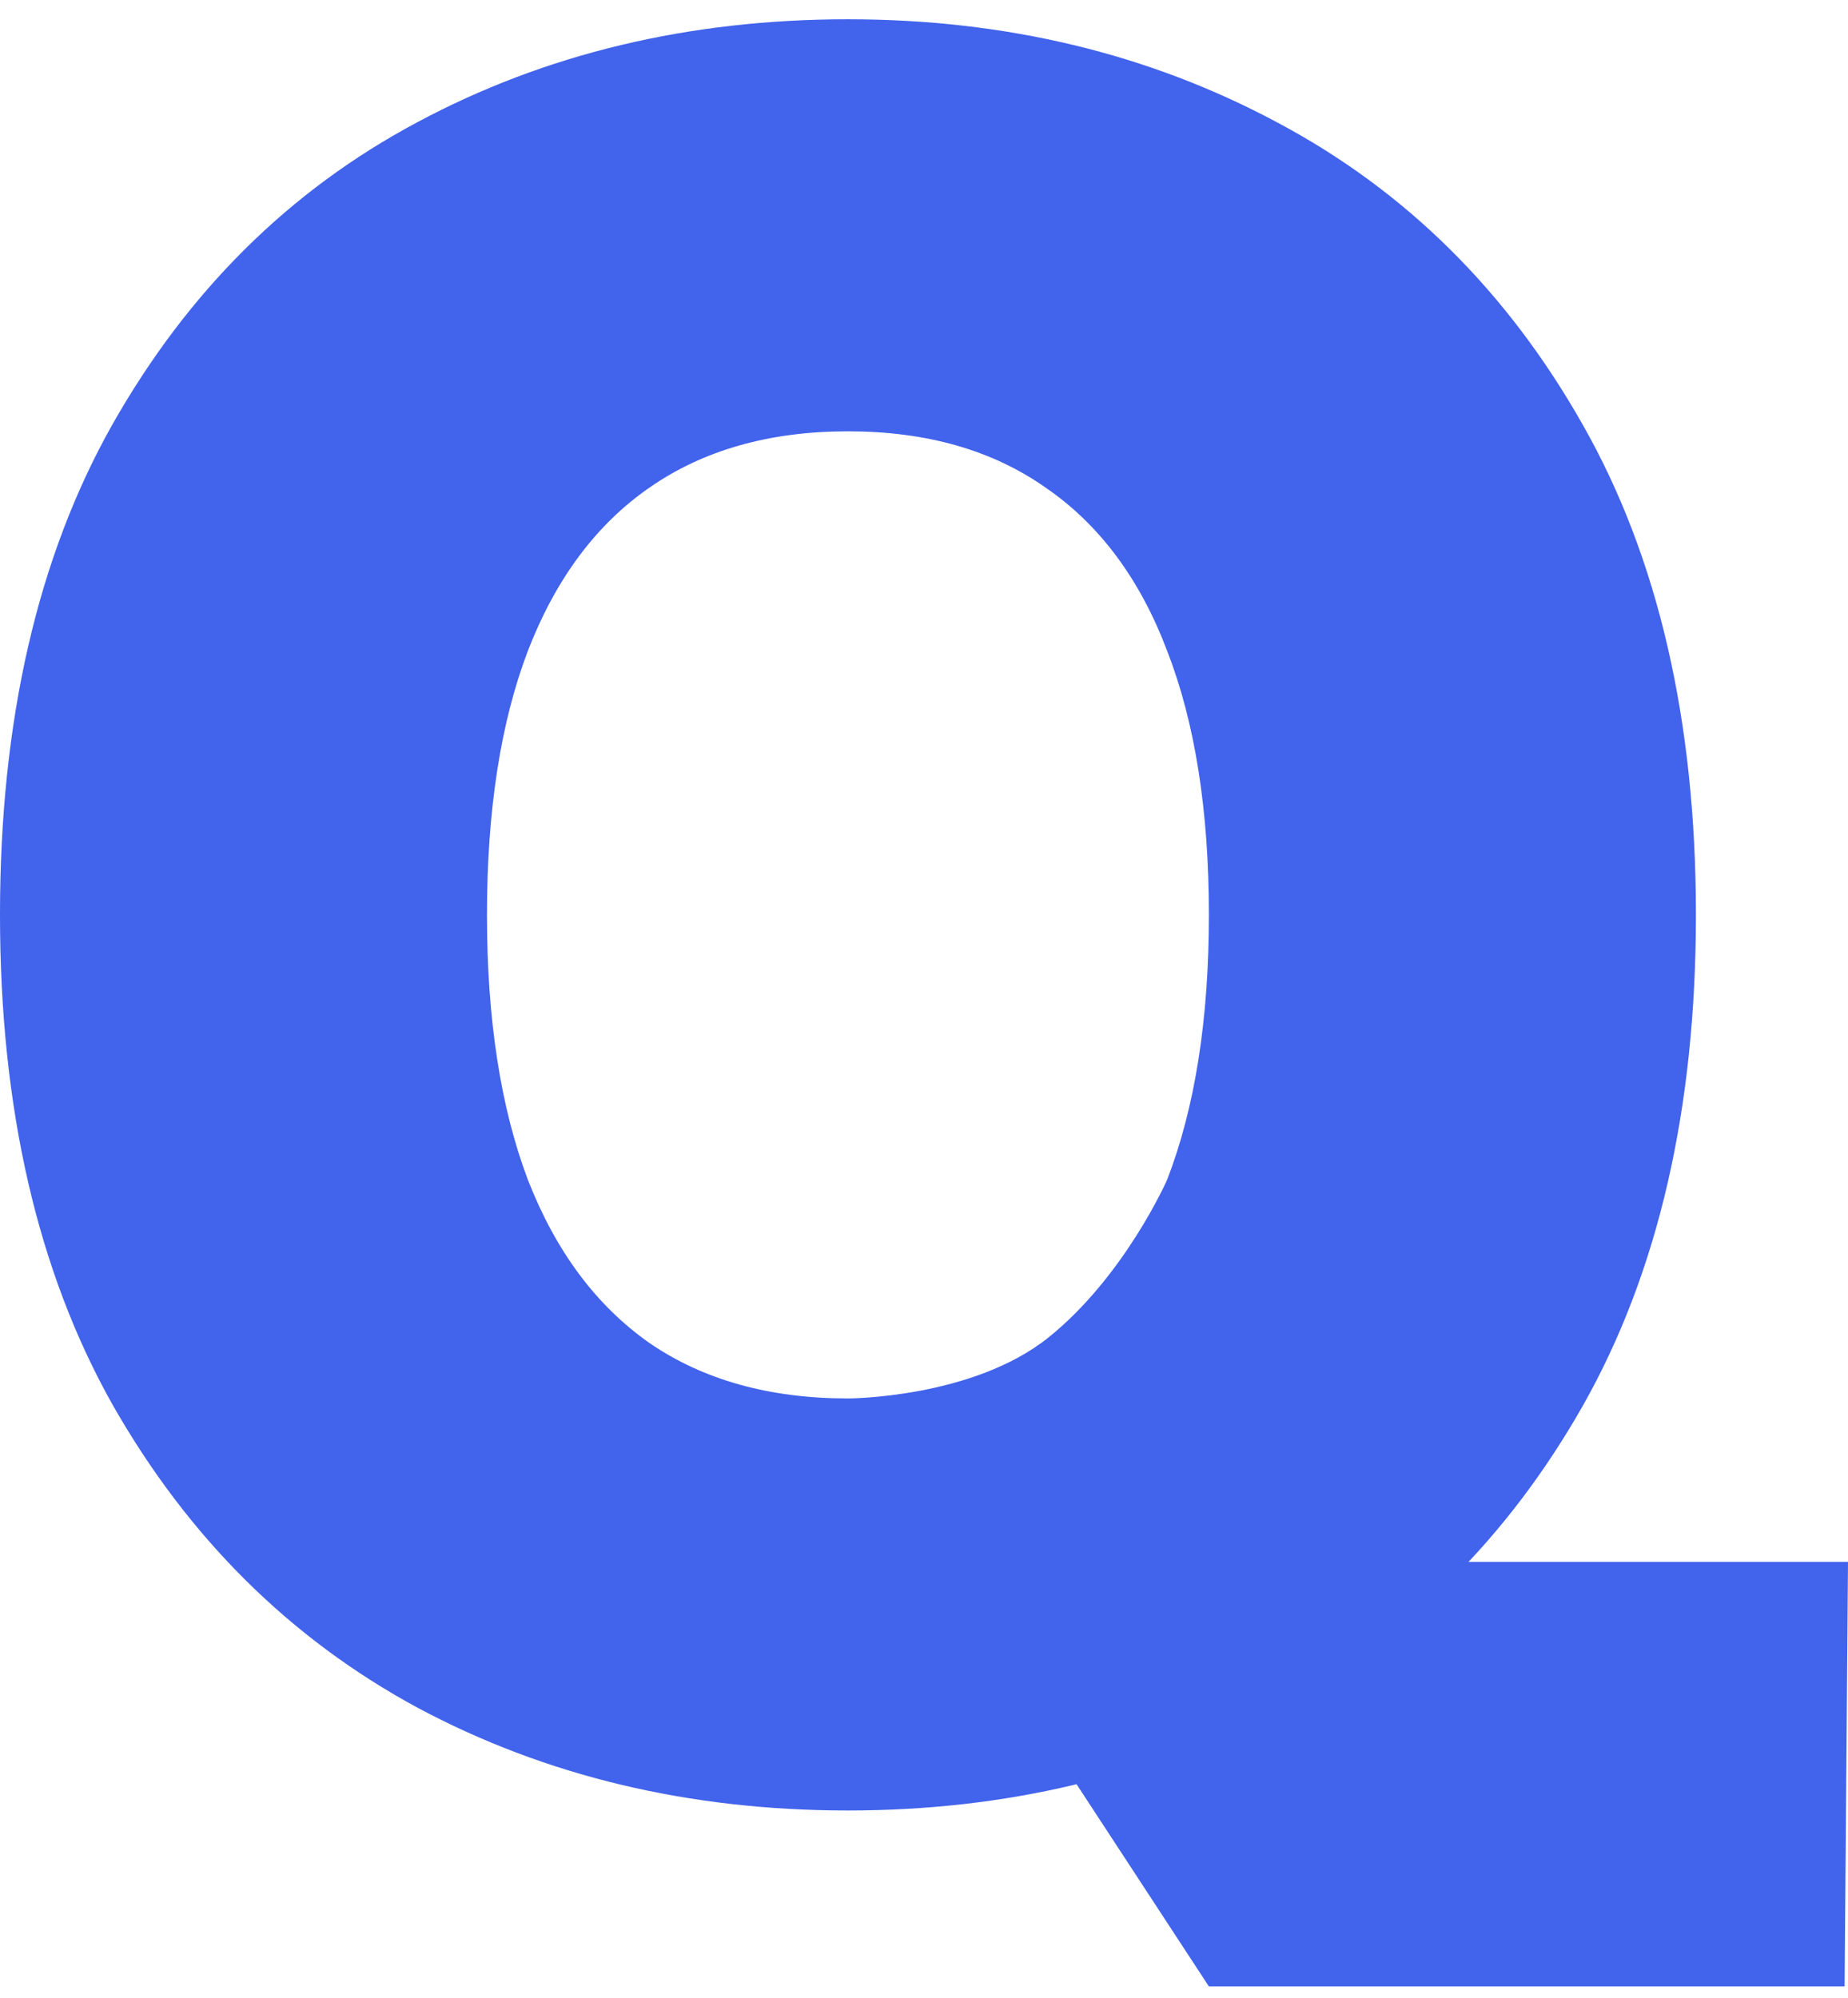 <svg width="37" height="40" viewBox="0 0 37 40" fill="none" xmlns="http://www.w3.org/2000/svg">
<path d="M16.977 28C16.977 28 19.477 28 21 26.773C22.523 25.545 23.369 23.619 23.369 23.619L23.659 26.159L28.159 31.273H37L36.932 39.773H24.204L20.114 33.523L18.682 29.5L16.977 28ZM33.955 18.318C33.955 22.204 33.199 25.483 31.687 28.153C30.176 30.812 28.136 32.83 25.568 34.205C23 35.568 20.136 36.25 16.977 36.25C13.795 36.25 10.92 35.562 8.352 34.188C5.795 32.801 3.761 30.778 2.25 28.119C0.75 25.449 -7.62939e-05 22.182 -7.62939e-05 18.318C-7.62939e-05 14.432 0.75 11.159 2.25 8.5C3.761 5.83 5.795 3.812 8.352 2.449C10.92 1.074 13.795 0.386 16.977 0.386C20.136 0.386 23 1.074 25.568 2.449C28.136 3.812 30.176 5.83 31.687 8.5C33.199 11.159 33.955 14.432 33.955 18.318ZM24.204 18.318C24.204 16.227 23.926 14.466 23.369 13.034C22.824 11.591 22.011 10.5 20.932 9.761C19.864 9.011 18.545 8.636 16.977 8.636C15.409 8.636 14.085 9.011 13.006 9.761C11.937 10.5 11.125 11.591 10.568 13.034C10.023 14.466 9.75 16.227 9.75 18.318C9.75 20.409 10.023 22.176 10.568 23.619C11.125 25.051 11.937 26.142 13.006 26.892C14.085 27.631 15.409 28 16.977 28C18.545 28 19.864 27.631 20.932 26.892C22.011 26.142 22.824 25.051 23.369 23.619C23.926 22.176 24.204 20.409 24.204 18.318Z" fill="#4263EB"/>
</svg>
